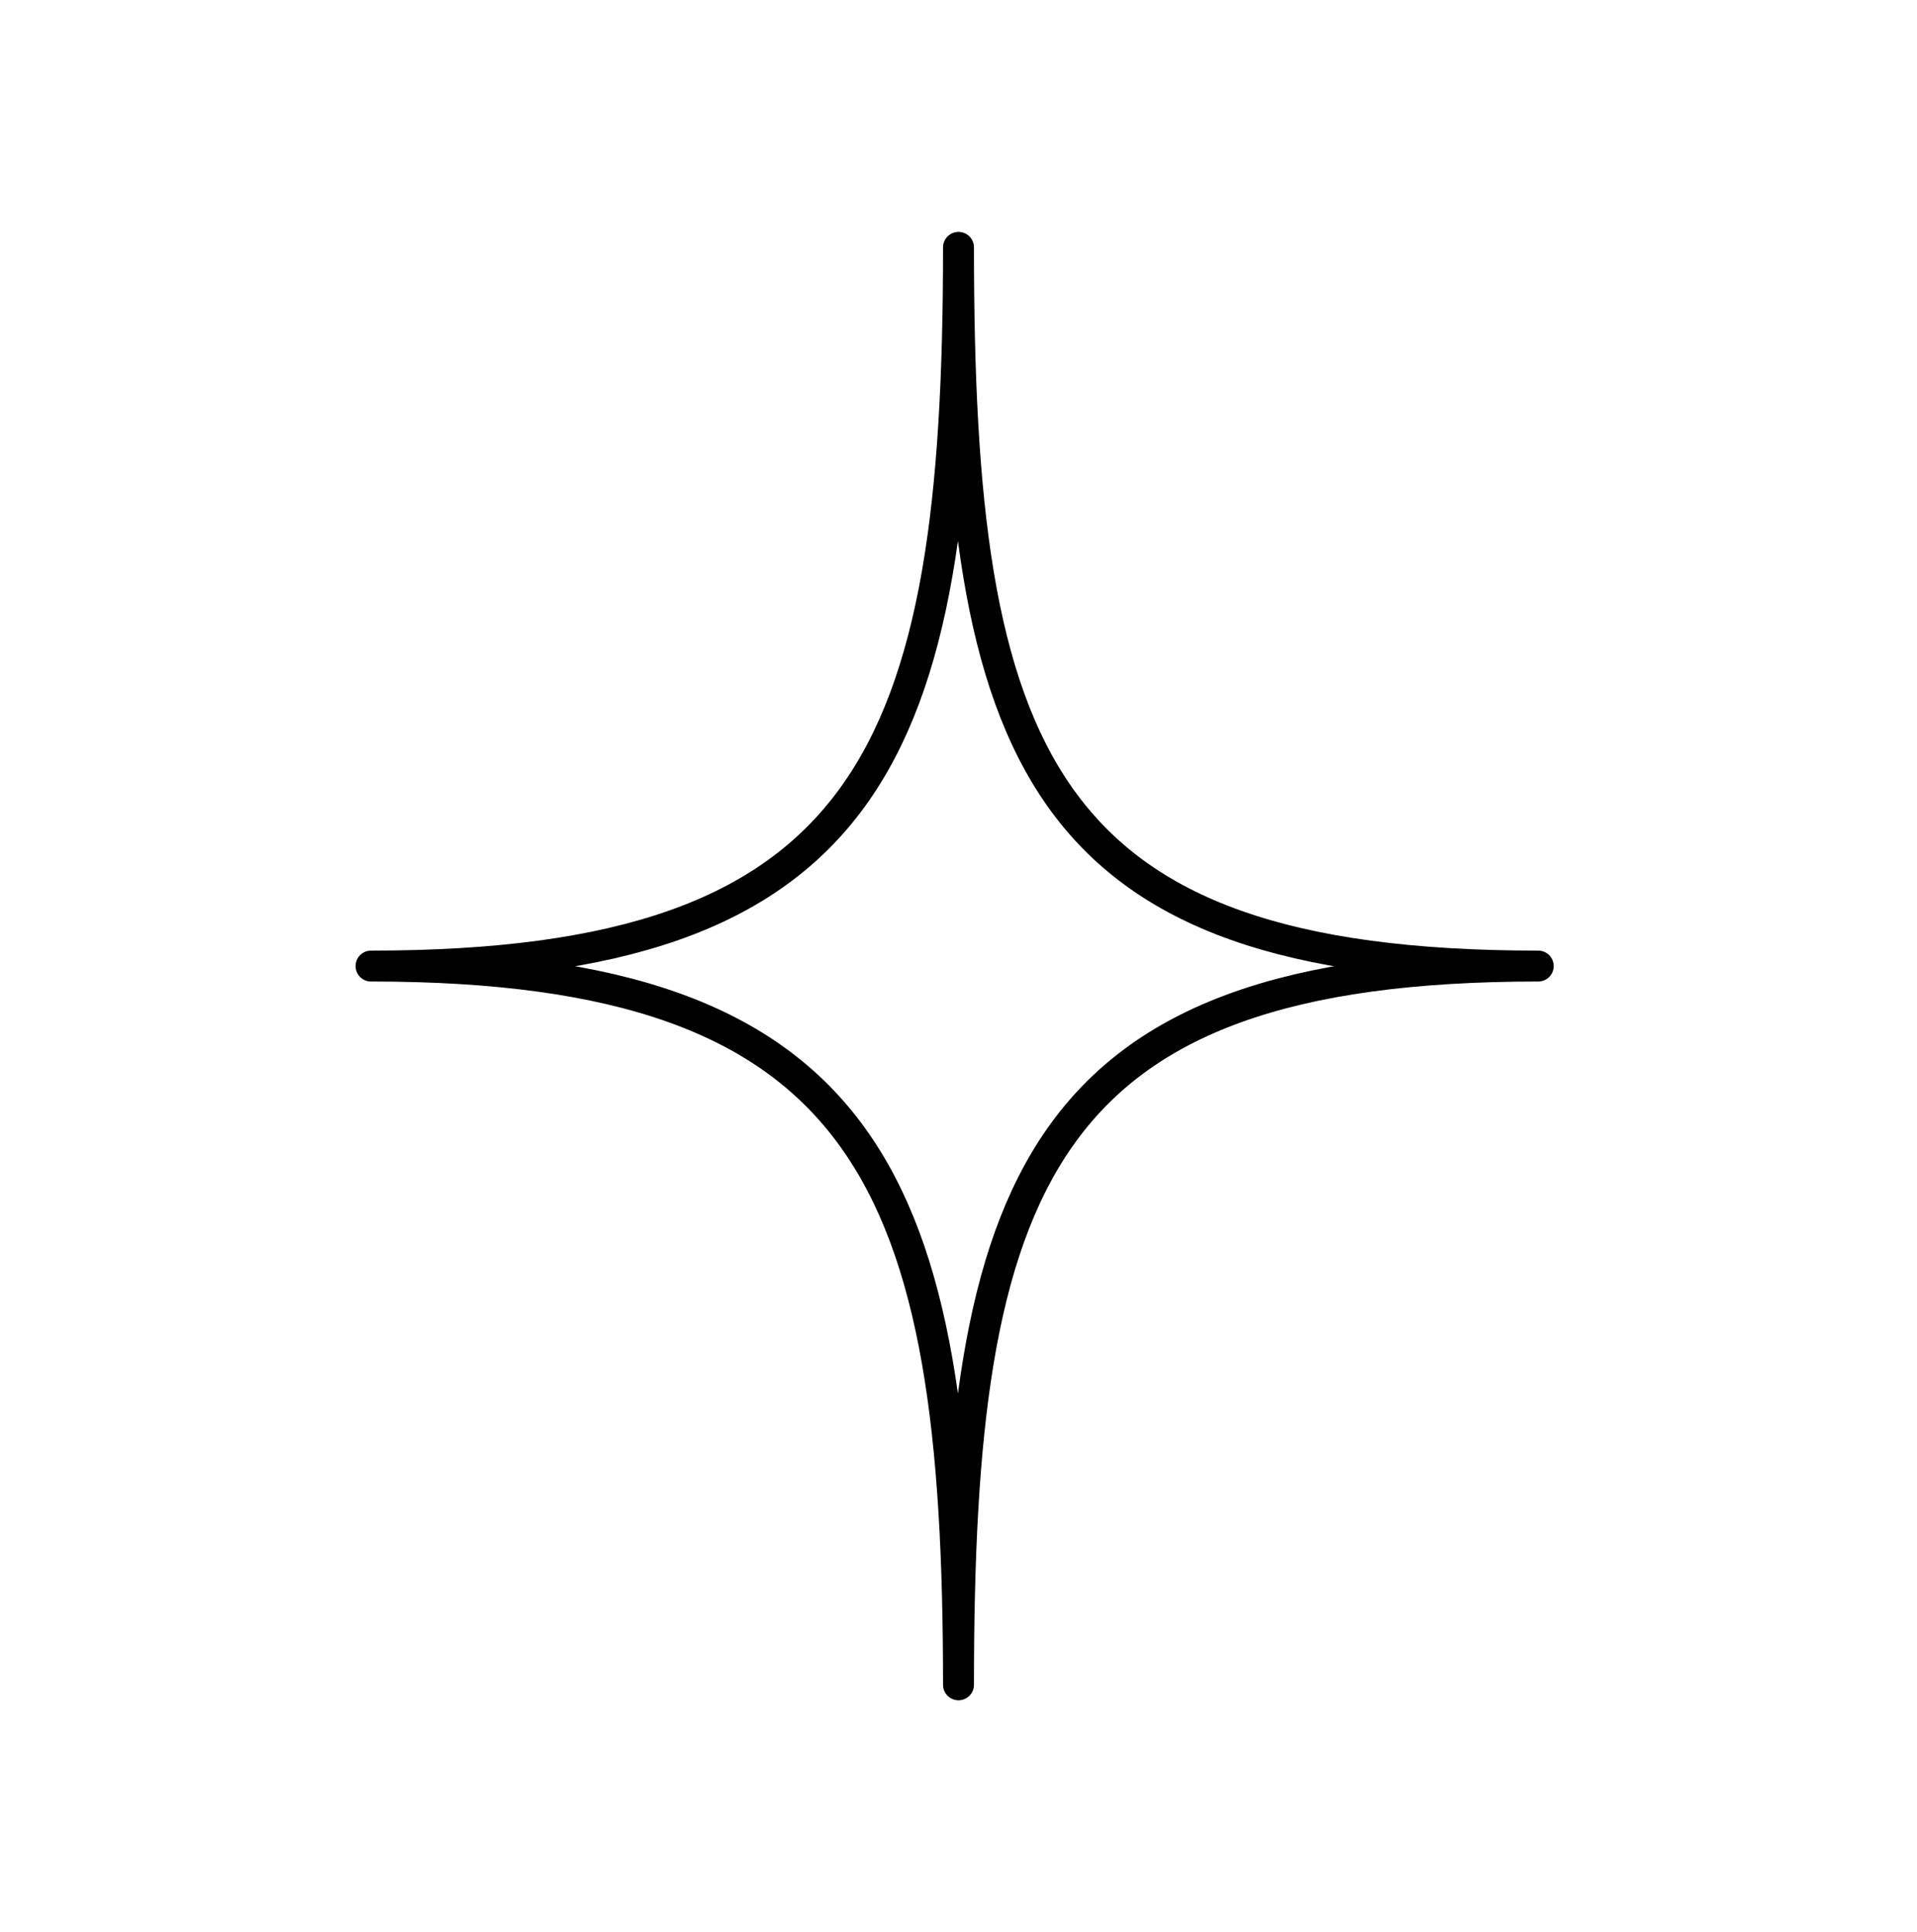 <svg width="124" height="125" viewBox="0 0 124 125" fill="none" xmlns="http://www.w3.org/2000/svg">
<path d="M24 62.5C56.385 62.5 62 48.876 62 16C62 48.876 67.017 62.5 99.5 62.5C67.017 62.5 62 76.517 62 109C62 76.517 56.385 62.5 24 62.5Z" stroke="black" stroke-width="2" stroke-linejoin="round"/>
</svg>
